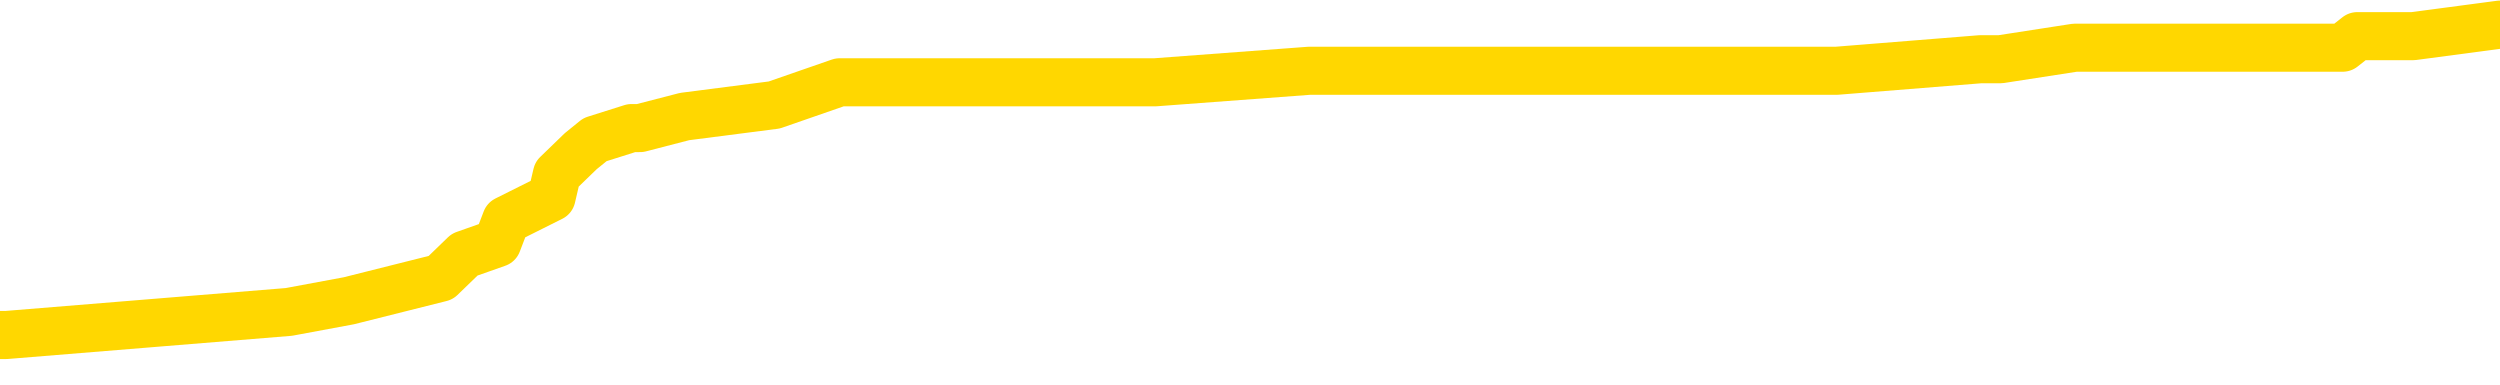 <svg xmlns="http://www.w3.org/2000/svg" version="1.1" viewBox="0 0 6500 1000">
	<path fill="none" stroke="gold" stroke-width="125" stroke-linecap="round" stroke-linejoin="round" d="M0 70856  L-724208 70856 L-724023 70826 L-723533 70767 L-723240 70737 L-722928 70677 L-722694 70647 L-722640 70587 L-722581 70527 L-722428 70498 L-722388 70438 L-722255 70408 L-721962 70378 L-721422 70378 L-720811 70348 L-720763 70348 L-720123 70318 L-720090 70318 L-719565 70318 L-719432 70288 L-719042 70228 L-718714 70169 L-718596 70109 L-718385 70049 L-717668 70049 L-717098 70019 L-716991 70019 L-716817 69989 L-716595 69930 L-716194 69900 L-716168 69840 L-715240 69780 L-715152 69720 L-715070 69660 L-715000 69601 L-714703 69571 L-714551 69511 L-712661 69541 L-712560 69541 L-712298 69541 L-712004 69571 L-711862 69511 L-711614 69511 L-711578 69481 L-711420 69451 L-710956 69391 L-710703 69362 L-710491 69302 L-710240 69272 L-709891 69242 L-708963 69182 L-708870 69122 L-708459 69092 L-707288 69033 L-706099 69003 L-706007 68943 L-705979 68883 L-705713 68823 L-705414 68764 L-705286 68704 L-705248 68644 L-704434 68644 L-704050 68674 L-702989 68704 L-702928 68704 L-702663 69302 L-702191 69870 L-701999 70438 L-701735 71006 L-701399 70976 L-701263 70946 L-700808 70916 L-700064 70886 L-700047 70856 L-699881 70797 L-699813 70797 L-699297 70767 L-698269 70767 L-698072 70737 L-697584 70707 L-697222 70677 L-696813 70677 L-696428 70707 L-694724 70707 L-694626 70707 L-694554 70707 L-694493 70707 L-694308 70677 L-693972 70677 L-693331 70647 L-693254 70617 L-693193 70617 L-693007 70587 L-692927 70587 L-692750 70557 L-692731 70527 L-692501 70527 L-692113 70498 L-691224 70498 L-691185 70468 L-691097 70438 L-691069 70378 L-690061 70348 L-689911 70288 L-689887 70258 L-689754 70228 L-689715 70199 L-688456 70169 L-688398 70169 L-687859 70139 L-687806 70139 L-687759 70139 L-687364 70109 L-687225 70079 L-687025 70049 L-686878 70049 L-686714 70049 L-686437 70079 L-686078 70079 L-685526 70049 L-684881 70019 L-684622 69959 L-684468 69930 L-684067 69900 L-684027 69870 L-683907 69840 L-683845 69870 L-683831 69870 L-683737 69870 L-683444 69840 L-683293 69720 L-682962 69660 L-682884 69601 L-682809 69571 L-682582 69481 L-682515 69421 L-682288 69362 L-682235 69302 L-682071 69272 L-681065 69242 L-680882 69212 L-680331 69182 L-679937 69122 L-679540 69092 L-678690 69033 L-678612 69003 L-678033 68973 L-677591 68973 L-677350 68943 L-677193 68943 L-676792 68883 L-676772 68883 L-676327 68853 L-675921 68823 L-675785 68764 L-675610 68704 L-675474 68644 L-675224 68584 L-674224 68554 L-674142 68524 L-674006 68495 L-673968 68465 L-673078 68435 L-672862 68405 L-672419 68375 L-672301 68345 L-672245 68315 L-671568 68315 L-671468 68285 L-671439 68285 L-670097 68255 L-669692 68226 L-669652 68196 L-668724 68166 L-668626 68136 L-668493 68106 L-668088 68076 L-668062 68046 L-667969 68016 L-667753 67986 L-667342 67927 L-666188 67867 L-665897 67807 L-665868 67747 L-665260 67717 L-665010 67657 L-664990 67628 L-664061 67598 L-664009 67538 L-663887 67508 L-663869 67448 L-663714 67418 L-663538 67359 L-663402 67329 L-663345 67299 L-663237 67269 L-663152 67239 L-662919 67209 L-662844 67179 L-662535 67149 L-662418 67119 L-662248 67089 L-662157 67060 L-662054 67060 L-662031 67030 L-661954 67030 L-661856 66970 L-661489 66940 L-661384 66910 L-660881 66880 L-660429 66850 L-660391 66820 L-660367 66791 L-660326 66761 L-660197 66731 L-660096 66701 L-659655 66671 L-659373 66641 L-658780 66611 L-658650 66581 L-658375 66521 L-658223 66492 L-658070 66462 L-657984 66402 L-657906 66372 L-657721 66342 L-657670 66342 L-657642 66312 L-657563 66282 L-657540 66252 L-657256 66193 L-656653 66133 L-655657 66103 L-655359 66073 L-654625 66043 L-654381 66013 L-654291 65983 L-653714 65953 L-653015 65924 L-652263 65894 L-651945 65864 L-651562 65804 L-651485 65774 L-650850 65744 L-650665 65714 L-650577 65714 L-650447 65714 L-650135 65684 L-650085 65655 L-649943 65625 L-649922 65595 L-648954 65565 L-648408 65535 L-647930 65535 L-647869 65535 L-647545 65535 L-647524 65505 L-647462 65505 L-647251 65475 L-647175 65445 L-647120 65415 L-647097 65385 L-647058 65356 L-647042 65326 L-646285 65296 L-646269 65266 L-645469 65236 L-645317 65206 L-644412 65176 L-643905 65146 L-643676 65086 L-643635 65086 L-643520 65057 L-643343 65027 L-642589 65057 L-642454 65027 L-642290 64997 L-641972 64967 L-641796 64907 L-640774 64847 L-640750 64788 L-640499 64758 L-640286 64698 L-639652 64668 L-639414 64608 L-639382 64548 L-639204 64489 L-639123 64429 L-639034 64399 L-638969 64339 L-638529 64279 L-638505 64249 L-637965 64220 L-637709 64190 L-637214 64160 L-636337 64130 L-636300 64100 L-636247 64070 L-636206 64040 L-636089 64010 L-635812 63980 L-635605 63921 L-635408 63861 L-635385 63801 L-635335 63741 L-635295 63711 L-635217 63681 L-634620 63622 L-634560 63592 L-634456 63562 L-634302 63532 L-633670 63502 L-632990 63472 L-632687 63412 L-632340 63382 L-632142 63353 L-632094 63293 L-631774 63263 L-631146 63233 L-630999 63203 L-630963 63173 L-630905 63143 L-630829 63084 L-630587 63084 L-630499 63054 L-630405 63024 L-630111 62994 L-629977 62964 L-629917 62934 L-629880 62874 L-629608 62874 L-628602 62844 L-628426 62814 L-628375 62814 L-628083 62785 L-627890 62725 L-627557 62695 L-627051 62665 L-626488 62605 L-626474 62545 L-626457 62515 L-626357 62456 L-626242 62396 L-626203 62336 L-626165 62306 L-626100 62306 L-626072 62276 L-625933 62306 L-625640 62306 L-625590 62306 L-625485 62306 L-625220 62276 L-624755 62246 L-624611 62246 L-624556 62187 L-624499 62157 L-624308 62127 L-623943 62097 L-623728 62097 L-623534 62097 L-623476 62097 L-623417 62037 L-623263 62007 L-622993 61977 L-622563 62127 L-622548 62127 L-622471 62097 L-622406 62067 L-622277 61858 L-622254 61828 L-621970 61798 L-621922 61768 L-621867 61738 L-621405 61708 L-621366 61708 L-621325 61678 L-621135 61649 L-620655 61619 L-620168 61589 L-620151 61559 L-620113 61529 L-619857 61499 L-619779 61439 L-619549 61409 L-619533 61350 L-619239 61290 L-618797 61260 L-618350 61230 L-617845 61200 L-617691 61170 L-617405 61140 L-617365 61081 L-617034 61051 L-616812 61021 L-616295 60961 L-616219 60931 L-615971 60871 L-615777 60811 L-615717 60782 L-614940 60752 L-614866 60752 L-614636 60722 L-614619 60722 L-614557 60692 L-614362 60662 L-613897 60662 L-613874 60632 L-613744 60632 L-612444 60632 L-612427 60632 L-612350 60602 L-612256 60602 L-612039 60602 L-611887 60572 L-611709 60602 L-611654 60632 L-611368 60662 L-611328 60662 L-610958 60662 L-610518 60662 L-610335 60662 L-610014 60632 L-609719 60632 L-609273 60572 L-609201 60542 L-608739 60483 L-608301 60453 L-608119 60423 L-606665 60363 L-606533 60333 L-606076 60273 L-605850 60243 L-605463 60184 L-604947 60124 L-603993 60064 L-603198 60004 L-602524 59974 L-602098 59915 L-601787 59885 L-601557 59795 L-600874 59705 L-600861 59616 L-600651 59496 L-600629 59466 L-600455 59406 L-599505 59376 L-599236 59317 L-598421 59287 L-598111 59227 L-598073 59197 L-598016 59137 L-597399 59107 L-596761 59048 L-595135 59018 L-594461 58988 L-593819 58988 L-593742 58988 L-593685 58988 L-593649 58988 L-593621 58958 L-593509 58898 L-593491 58868 L-593469 58838 L-593315 58808 L-593262 58749 L-593184 58719 L-593065 58689 L-592967 58659 L-592850 58629 L-592580 58569 L-592310 58539 L-592293 58480 L-592093 58450 L-591946 58390 L-591719 58360 L-591585 58330 L-591276 58300 L-591217 58270 L-590863 58211 L-590515 58181 L-590414 58151 L-590350 58091 L-590290 58061 L-589905 58001 L-589524 57971 L-589420 57942 L-589160 57912 L-588889 57852 L-588729 57822 L-588697 57792 L-588635 57762 L-588494 57732 L-588310 57702 L-588265 57672 L-587977 57672 L-587961 57643 L-587728 57643 L-587667 57613 L-587629 57613 L-587049 57583 L-586915 57553 L-586892 57433 L-586874 57224 L-586856 56985 L-586840 56746 L-586816 56507 L-586800 56327 L-586778 56118 L-586762 55909 L-586738 55789 L-586722 55669 L-586700 55580 L-586683 55520 L-586634 55430 L-586562 55341 L-586527 55191 L-586504 55072 L-586468 54952 L-586427 54832 L-586390 54773 L-586374 54653 L-586350 54563 L-586313 54504 L-586296 54414 L-586272 54354 L-586255 54294 L-586236 54234 L-586220 54175 L-586191 54085 L-586165 53995 L-586120 53965 L-586103 53906 L-586061 53876 L-586013 53816 L-585943 53756 L-585927 53696 L-585911 53637 L-585849 53607 L-585810 53577 L-585771 53547 L-585605 53517 L-585540 53487 L-585524 53457 L-585479 53397 L-585421 53368 L-585208 53338 L-585175 53308 L-585132 53278 L-585054 53248 L-584517 53218 L-584439 53188 L-584335 53128 L-584246 53098 L-584070 53069 L-583719 53039 L-583563 53009 L-583125 52979 L-582969 52949 L-582839 52919 L-582135 52859 L-581934 52829 L-580973 52770 L-580491 52740 L-580392 52740 L-580299 52710 L-580054 52680 L-579981 52650 L-579539 52590 L-579442 52560 L-579427 52530 L-579411 52501 L-579386 52471 L-578921 52441 L-578704 52411 L-578564 52381 L-578270 52351 L-578182 52321 L-578140 52291 L-578111 52261 L-577938 52231 L-577879 52202 L-577803 52172 L-577722 52142 L-577652 52142 L-577343 52112 L-577258 52082 L-577044 52052 L-577009 52022 L-576326 51992 L-576227 51962 L-576022 51933 L-575975 51903 L-575697 51873 L-575635 51843 L-575618 51783 L-575540 51753 L-575232 51693 L-575207 51663 L-575153 51604 L-575131 51574 L-575008 51544 L-574872 51484 L-574628 51454 L-574503 51454 L-573856 51424 L-573840 51424 L-573815 51424 L-573635 51365 L-573559 51335 L-573467 51305 L-573039 51275 L-572623 51245 L-572230 51185 L-572151 51155 L-572133 51125 L-571769 51095 L-571533 51066 L-571305 51036 L-570992 51006 L-570914 50976 L-570833 50916 L-570655 50856 L-570639 50826 L-570374 50767 L-570294 50737 L-570064 50707 L-569837 50677 L-569522 50677 L-569347 50647 L-568985 50647 L-568594 50617 L-568524 50557 L-568461 50527 L-568320 50468 L-568269 50438 L-568167 50378 L-567665 50348 L-567468 50318 L-567221 50288 L-567036 50258 L-566736 50228 L-566660 50199 L-566494 50139 L-565609 50109 L-565581 50049 L-565458 49989 L-564879 49959 L-564801 49930 L-564088 49930 L-563776 49930 L-563563 49930 L-563546 49930 L-563160 49930 L-562635 49870 L-562188 49840 L-561859 49810 L-561706 49780 L-561380 49780 L-561202 49750 L-561120 49750 L-560914 49690 L-560739 49660 L-559810 49631 L-558920 49601 L-558881 49571 L-558653 49571 L-558274 49541 L-557486 49511 L-557252 49481 L-557176 49451 L-556819 49421 L-556247 49362 L-555980 49332 L-555593 49302 L-555490 49302 L-555320 49302 L-554701 49302 L-554490 49302 L-554182 49302 L-554129 49272 L-554002 49242 L-553949 49212 L-553829 49182 L-553493 49122 L-552534 49092 L-552403 49033 L-552201 49003 L-551570 48973 L-551258 48943 L-550844 48913 L-550817 48883 L-550672 48853 L-550252 48823 L-548919 48823 L-548872 48794 L-548744 48734 L-548727 48704 L-548149 48644 L-547943 48614 L-547913 48584 L-547873 48554 L-547815 48524 L-547778 48495 L-547699 48465 L-547556 48435 L-547102 48405 L-546984 48375 L-546699 48345 L-546326 48315 L-546230 48285 L-545903 48255 L-545548 48226 L-545378 48196 L-545331 48166 L-545222 48136 L-545133 48106 L-545105 48076 L-545029 48016 L-544725 47986 L-544692 47927 L-544620 47897 L-544252 47867 L-543916 47837 L-543836 47837 L-543616 47807 L-543445 47777 L-543417 47747 L-542920 47717 L-542371 47657 L-541490 47628 L-541392 47568 L-541315 47538 L-541040 47508 L-540793 47448 L-540719 47418 L-540657 47359 L-540539 47329 L-540496 47299 L-540386 47269 L-540309 47209 L-539609 47179 L-539363 47149 L-539323 47119 L-539167 47089 L-538568 47089 L-538341 47089 L-538249 47089 L-537774 47089 L-537176 47030 L-536656 47000 L-536636 46970 L-536490 46940 L-536170 46940 L-535628 46940 L-535396 46940 L-535226 46940 L-534739 46910 L-534512 46880 L-534427 46850 L-534081 46820 L-533755 46820 L-533232 46791 L-532904 46761 L-532304 46731 L-532106 46671 L-532054 46641 L-532014 46611 L-531732 46581 L-531048 46521 L-530738 46492 L-530713 46432 L-530522 46402 L-530299 46372 L-530213 46342 L-529549 46282 L-529525 46252 L-529303 46193 L-528973 46163 L-528621 46103 L-528416 46073 L-528184 46013 L-527926 45983 L-527736 45924 L-527689 45894 L-527462 45864 L-527427 45834 L-527271 45804 L-527056 45774 L-526883 45744 L-526792 45714 L-526515 45684 L-526271 45655 L-525956 45625 L-525530 45625 L-525492 45625 L-525009 45625 L-524776 45625 L-524564 45595 L-524338 45565 L-523788 45565 L-523541 45535 L-522707 45535 L-522651 45505 L-522629 45475 L-522471 45445 L-522010 45415 L-521969 45385 L-521629 45326 L-521496 45296 L-521273 45266 L-520701 45236 L-520229 45206 L-520034 45176 L-519842 45146 L-519652 45116 L-519550 45086 L-519182 45057 L-519136 45027 L-519054 44997 L-517761 44967 L-517712 44937 L-517444 44937 L-517299 44937 L-516748 44937 L-516631 44907 L-516550 44877 L-516190 44847 L-515967 44817 L-515685 44788 L-515356 44728 L-514848 44698 L-514736 44668 L-514657 44638 L-514493 44608 L-514198 44608 L-513729 44608 L-513533 44638 L-513482 44638 L-512833 44608 L-512711 44578 L-512257 44578 L-512221 44548 L-511753 44518 L-511642 44489 L-511626 44459 L-511409 44459 L-511229 44429 L-510697 44429 L-509667 44429 L-509468 44399 L-509010 44369 L-508061 44309 L-507963 44279 L-507609 44220 L-507548 44190 L-507534 44160 L-507498 44130 L-507129 44100 L-507009 44070 L-506767 44040 L-506603 44010 L-506416 43980 L-506295 43950 L-505224 43891 L-504366 43861 L-504154 43801 L-504057 43771 L-503882 43711 L-503549 43681 L-503477 43652 L-503420 43622 L-503244 43622 L-502856 43592 L-502620 43562 L-502509 43532 L-502392 43502 L-501411 43472 L-501386 43442 L-500791 43382 L-500759 43382 L-500610 43353 L-500326 43323 L-499414 43323 L-498468 43323 L-498315 43293 L-498212 43293 L-498081 43263 L-497938 43233 L-497911 43203 L-497797 43173 L-497579 43143 L-496897 43113 L-496768 43084 L-496465 43054 L-496225 42994 L-495892 42964 L-495253 42934 L-494911 42874 L-494849 42844 L-494693 42844 L-493772 42844 L-493301 42844 L-493258 42844 L-493245 42814 L-493204 42785 L-493182 42755 L-493155 42725 L-493011 42695 L-492588 42665 L-492253 42665 L-492062 42635 L-491633 42635 L-491446 42605 L-491057 42545 L-490522 42515 L-490150 42486 L-490128 42486 L-489878 42456 L-489760 42426 L-489684 42396 L-489548 42366 L-489509 42336 L-489429 42306 L-489035 42276 L-488539 42246 L-488427 42187 L-488254 42157 L-487946 42127 L-487498 42097 L-487175 42067 L-487033 42007 L-486606 41947 L-486452 41888 L-486397 41828 L-485583 41798 L-485564 41768 L-485192 41738 L-485135 41738 L-484006 41708 L-483938 41708 L-483380 41678 L-483185 41649 L-483049 41619 L-482815 41589 L-482468 41559 L-482433 41499 L-482398 41469 L-482330 41409 L-481981 41379 L-481809 41350 L-481324 41320 L-481308 41290 L-480983 41260 L-480825 41230 L-479684 41170 L-479660 41140 L-479468 41081 L-479274 41051 L-479024 41021 L-479007 40991 L-477987 40961 L-477689 40931 L-477614 40901 L-477477 40841 L-477302 40811 L-476725 40752 L-476509 40722 L-476446 40692 L-476315 40662 L-476278 40602 L-475755 40572 L-475617 52351 L-475602 52351 L-475580 52351 L-475559 52351 L-475332 40542 L-474556 40542 L-474515 40542 L-474147 40542 L-474069 40513 L-474017 40483 L-473344 40453 L-472601 40423 L-472176 40423 L-471729 40393 L-470667 40363 L-470355 40303 L-469945 40303 L-469873 40273 L-469349 40273 L-469254 40273 L-469236 40273 L-468792 40243 L-468606 40184 L-467826 40124 L-467154 40094 L-466741 40004 L-466510 39944 L-466369 39915 L-466287 39855 L-466267 39825 L-466191 39825 L-466063 39795 L-465746 39825 L-465522 39825 L-465197 39795 L-465135 39795 L-464765 39795 L-464731 39795 L-464523 39795 L-463855 39795 L-463778 39795 L-463620 39735 L-463509 39735 L-463183 39705 L-463028 39675 L-462687 39675 L-462630 39616 L-462292 39556 L-462088 39526 L-462035 39466 L-460659 39436 L-460529 39406 L-460096 39376 L-459775 39347 L-458948 39287 L-458824 39257 L-458093 39197 L-457938 39137 L-457897 39107 L-457843 39078 L-457820 39048 L-457706 39018 L-457409 38988 L-457120 38958 L-457065 38928 L-456945 38898 L-456914 38868 L-456815 38838 L-456371 38838 L-456219 38808 L-455384 38808 L-454842 38779 L-454507 38779 L-454491 38749 L-454416 38719 L-454300 38689 L-454105 38659 L-453841 38629 L-453006 38599 L-452910 38569 L-452388 38539 L-452347 38510 L-452247 38480 L-451419 38480 L-451284 38450 L-450945 38450 L-450391 38420 L-450012 38390 L-449849 38360 L-449539 38330 L-448726 38300 L-448420 38270 L-448152 38270 L-447830 38270 L-447509 38300 L-447234 38300 L-446405 38240 L-446310 38211 L-446217 38121 L-446113 38031 L-445726 37942 L-445246 37882 L-445230 37852 L-445111 37822 L-444743 37762 L-444648 37732 L-443814 37672 L-443737 37643 L-443438 37613 L-443347 37583 L-442940 37523 L-442830 37463 L-442130 37433 L-441657 37403 L-441597 37373 L-441378 37314 L-441104 37284 L-440991 37254 L-439964 37224 L-439578 37194 L-439558 37164 L-439225 37134 L-438980 37104 L-438547 37075 L-438437 37045 L-438319 37015 L-437867 36955 L-437277 36925 L-436940 36895 L-435048 36865 L-434934 36805 L-434722 36776 L-433404 36746 L-433297 30019 L-433231 23382 L-433195 17254 L-433133 17254 L-432634 23921 L-431959 30498 L-431937 36566 L-431666 36507 L-430698 36507 L-430009 36477 L-429847 36447 L-429306 36417 L-429216 36387 L-428197 36357 L-427249 36297 L-426884 36327 L-426781 36357 L-426193 36357 L-426133 36357 L-426033 36327 L-425593 36267 L-425485 36237 L-425044 36208 L-424044 36118 L-423787 36028 L-423684 35939 L-423554 35879 L-423188 35819 L-422607 35759 L-422576 35729 L-422260 35699 L-420277 35669 L-420162 35640 L-420094 35640 L-419735 35610 L-418117 35580 L-417939 35580 L-417795 35580 L-416972 35610 L-416920 35640 L-416865 35640 L-416431 35640 L-415450 35669 L-415377 35669 L-414292 35640 L-414079 35640 L-413363 35580 L-412974 35550 L-412756 35490 L-412436 35430 L-411942 35371 L-411815 35341 L-411586 35281 L-411353 35221 L-411294 35191 L-411005 35161 L-410732 35101 L-409703 35072 L-408038 35042 L-407618 35012 L-407481 34982 L-407325 34982 L-407020 34952 L-406792 34892 L-406633 34862 L-406474 34802 L-406305 34743 L-406257 34713 L-406204 34683 L-406182 34683 L-405796 34653 L-405546 34653 L-405276 34653 L-405115 34653 L-405025 34653 L-403367 34653 L-403202 34683 L-402822 34653 L-402362 34653 L-401752 34593 L-400659 34563 L-400228 34533 L-400196 34504 L-400134 34474 L-400117 34444 L-398413 34414 L-398371 34384 L-397905 34354 L-397718 34324 L-397686 34264 L-397090 34234 L-397041 34205 L-396718 34175 L-396667 34145 L-396457 34115 L-396439 34085 L-396172 34025 L-396120 33995 L-395650 33965 L-395140 33906 L-395062 33906 L-394767 33876 L-394751 33846 L-394712 33816 L-394641 33786 L-394484 33756 L-393538 33756 L-393481 33756 L-392961 33756 L-392768 33726 L-392667 33726 L-392441 33696 L-391932 33696 L-391544 34504 L-391474 34504 L-391126 34474 L-390769 34444 L-389640 33577 L-389588 33517 L-389362 33487 L-389328 33457 L-389203 33397 L-389105 33397 L-388840 33397 L-388100 33427 L-387521 33427 L-387228 33427 L-386522 33427 L-386343 33397 L-386320 33397 L-385684 33368 L-385373 33338 L-384976 33338 L-384947 33308 L-384926 33278 L-384772 33248 L-384087 33248 L-384070 33248 L-383730 33248 L-383458 33218 L-383420 33188 L-383364 33128 L-383342 33098 L-383270 33069 L-382938 33039 L-382832 33009 L-382804 32949 L-382606 32919 L-382453 32889 L-381585 32859 L-381022 32800 L-381006 32800 L-380905 32770 L-380803 32800 L-380656 32800 L-380578 32800 L-380540 32770 L-380485 32740 L-380411 32710 L-380266 32680 L-379785 32680 L-379380 32650 L-378514 32680 L-378494 32680 L-378236 32680 L-378160 32680 L-378130 32650 L-378120 32590 L-378103 32560 L-377810 32530 L-377770 32501 L-377699 32471 L-377625 32441 L-377420 32411 L-377260 32321 L-376959 32231 L-376881 32112 L-376864 32022 L-376648 31962 L-376417 31962 L-376307 31992 L-375937 32022 L-375779 32022 L-375547 32022 L-375379 32022 L-375234 31992 L-375102 31962 L-373826 31903 L-373422 31843 L-373362 31813 L-373245 31753 L-372820 31723 L-372804 31663 L-372742 31634 L-372469 31574 L-372356 31544 L-372074 31484 L-371797 31454 L-371372 31394 L-371349 31365 L-371271 31335 L-371146 31305 L-370559 31275 L-370168 31245 L-369832 31215 L-369243 31185 L-369141 31185 L-368971 31155 L-368834 31155 L-368007 31125 L-366821 31095 L-366785 31066 L-366730 31066 L-366509 31036 L-366304 31036 L-366150 31036 L-365893 31006 L-365816 30976 L-365274 30946 L-365237 30916 L-364988 30886 L-364601 30856 L-363775 30826 L-363417 30797 L-363107 30797 L-362849 30767 L-362625 30737 L-362219 30707 L-362102 30677 L-361919 30647 L-361866 30647 L-361677 30617 L-361507 30587 L-361478 30557 L-361197 30527 L-360887 30498 L-360749 30468 L-360439 30438 L-360245 30438 L-360230 30408 L-359510 30408 L-359377 30348 L-359079 30318 L-358989 30288 L-358388 30288 L-358350 30258 L-358271 30228 L-357651 30199 L-357499 30139 L-357459 30109 L-357148 30079 L-356956 30049 L-356763 29989 L-356708 29930 L-356399 29900 L-356347 29870 L-356292 29900 L-356267 29900 L-356142 29900 L-355331 29870 L-355255 29840 L-354714 29810 L-354445 29780 L-353786 29750 L-352878 29720 L-352637 29690 L-352105 29660 L-351887 29631 L-350780 29660 L-350730 29660 L-349954 29660 L-349406 29631 L-349295 29601 L-349142 29541 L-349087 29511 L-348922 29481 L-348545 29451 L-348097 29421 L-348042 29391 L-347888 29362 L-347208 29332 L-346988 29302 L-346470 29272 L-345621 29212 L-345605 29182 L-343814 29152 L-343260 29122 L-343142 29092 L-342137 29063 L-342100 29033 L-341867 29033 L-341775 29033 L-341735 29033 L-341403 29003 L-341051 28973 L-340786 28913 L-340499 28883 L-340188 28823 L-339934 28764 L-339840 28734 L-339350 28704 L-339143 28674 L-338577 28644 L-338463 28674 L-338112 28644 L-338060 28644 L-338020 28644 L-337417 28584 L-336683 28524 L-336102 28465 L-335866 28405 L-335326 28315 L-335173 28255 L-334672 28226 L-334462 28166 L-334439 28166 L-334380 28136 L-333418 28136 L-333240 28106 L-332798 28076 L-332774 28016 L-332619 27986 L-332537 27986 L-332387 28016 L-331740 28016 L-331690 27986 L-330570 27956 L-329586 27927 L-329525 27897 L-328804 27867 L-327939 27837 L-327560 27807 L-327341 27807 L-326582 27777 L-326530 27747 L-326221 27687 L-325369 27687 L-325176 27657 L-325000 27628 L-324775 27628 L-324648 27598 L-324456 27598 L-324224 27568 L-324054 27598 L-323768 27568 L-323488 27568 L-323405 27538 L-323235 27508 L-323218 27448 L-323064 27418 L-323025 27388 L-322250 27359 L-322173 27359 L-321941 27299 L-321514 27269 L-321169 27239 L-320585 27209 L-320317 27209 L-320058 27209 L-319928 27149 L-319912 27119 L-319798 27089 L-319774 27060 L-319540 27030 L-319504 27000 L-318188 27000 L-318133 26970 L-317454 26910 L-316881 26910 L-316756 26910 L-316603 26910 L-316526 26910 L-316214 26850 L-315941 26820 L-315851 26761 L-315750 26761 L-314822 26731 L-314746 26731 L-314382 26731 L-314357 26701 L-314321 26671 L-313545 26611 L-313453 26581 L-313313 26551 L-312912 26521 L-312650 26521 L-312406 26551 L-312192 26521 L-312112 26521 L-312035 26521 L-311959 26521 L-311772 26551 L-311706 26551 L-311456 26551 L-311401 26521 L-311264 26492 L-311184 26432 L-311071 26402 L-310847 26372 L-310683 26342 L-310642 26312 L-310473 26282 L-310102 26252 L-310087 26223 L-309971 26193 L-309250 26163 L-309214 26133 L-309081 26133 L-308733 26103 L-308322 26103 L-308286 26103 L-308208 26073 L-308169 26043 L-307805 26013 L-307600 25983 L-307585 25953 L-307240 25924 L-306891 25924 L-306566 25924 L-306464 25894 L-306311 25894 L-306117 25864 L-305885 25864 L-305793 25864 L-305637 25864 L-305560 25864 L-305519 25834 L-305405 25804 L-305382 25774 L-305132 25774 L-304993 25714 L-304415 25625 L-303587 25565 L-303099 25505 L-302977 25475 L-302939 25445 L-302926 25415 L-302774 25356 L-302673 25296 L-302440 25266 L-302050 25206 L-301745 25176 L-301730 25146 L-301559 25116 L-301321 25057 L-300724 25057 L-300120 25027 L-300081 25027 L-300040 25027 L-299887 24997 L-299834 24967 L-299771 24937 L-299703 24907 L-299649 24847 L-299623 24817 L-299577 24788 L-299482 24728 L-299345 24698 L-299192 24668 L-299060 24638 L-299019 24638 L-298983 24608 L-298921 24578 L-298648 24518 L-298334 24489 L-298293 24429 L-298208 24399 L-298030 24369 L-297793 24339 L-297435 24309 L-297405 24279 L-296836 24249 L-296713 24220 L-296477 24190 L-296454 24190 L-296173 24160 L-295888 24160 L-295632 24160 L-295060 24130 L-294764 24100 L-294688 24070 L-293989 24040 L-293911 24010 L-293876 23980 L-293849 23950 L-293798 23891 L-293604 23861 L-293464 23801 L-293428 23771 L-293388 23741 L-292792 23711 L-292560 23681 L-292277 23891 L-292222 24070 L-292148 24279 L-292070 24459 L-291834 24399 L-291590 24369 L-291454 24339 L-291348 24309 L-291268 24279 L-290881 24220 L-290754 24190 L-290601 24160 L-290564 24130 L-290418 24100 L-290196 24070 L-290023 24040 L-289954 24010 L-289132 23950 L-289116 23950 L-288821 23921 L-288034 23891 L-287724 23891 L-287577 23861 L-287349 23831 L-287149 23771 L-286212 23741 L-286175 23711 L-286152 23681 L-286111 23622 L-285843 23592 L-285246 23562 L-285183 23532 L-285147 23502 L-285130 23472 L-284435 23472 L-284234 23472 L-284202 23472 L-283868 23472 L-283761 23442 L-283136 23382 L-282632 23353 L-282595 23293 L-282152 23293 L-282056 23263 L-281897 23263 L-281584 23263 L-281572 23263 L-281132 23293 L-280650 23323 L-280521 23323 L-280201 23323 L-280132 23293 L-279828 23293 L-279652 23263 L-279459 23233 L-279216 23173 L-279018 23113 L-278993 23054 L-278414 23024 L-278345 22994 L-277935 22964 L-277881 22934 L-277834 22904 L-277470 22874 L-277324 22844 L-277119 22814 L-277023 22814 L-276867 22785 L-276806 22755 L-276658 22695 L-276558 22665 L-276001 22665 L-275979 22725 L-275807 22755 L-275265 22785 L-275204 22785 L-275150 22725 L-275121 22665 L-275050 22635 L-275034 22575 L-274970 22545 L-274934 22486 L-274779 22456 L-274453 22426 L-273887 22396 L-273873 22366 L-273811 22306 L-273709 22246 L-273663 22246 L-273420 22217 L-272998 22217 L-272843 22217 L-271102 22157 L-270560 22127 L-269617 22097 L-269207 22067 L-268666 22007 L-268470 21977 L-268301 21947 L-268006 21918 L-267891 21888 L-267876 21888 L-267721 21858 L-267581 21828 L-267504 21768 L-267373 21768 L-267025 21768 L-266654 21798 L-266056 21798 L-265880 21798 L-265724 21768 L-265455 21738 L-265304 21738 L-265012 21828 L-264989 21888 L-264906 21947 L-264678 22007 L-263979 21977 L-263852 21947 L-263421 21918 L-263327 21888 L-262122 21888 L-262073 21858 L-261779 21858 L-261376 21828 L-261100 21768 L-261081 21738 L-260963 21708 L-260887 21678 L-260705 21649 L-260225 21619 L-259774 21559 L-259364 21529 L-259333 21499 L-258915 21469 L-258801 21469 L-258683 21469 L-258668 21469 L-258473 21439 L-258452 21379 L-258219 21350 L-257776 21320 L-257457 21260 L-256992 21260 L-256827 21230 L-256672 21200 L-256516 21200 L-256063 21200 L-255743 21200 L-255688 21230 L-255317 21230 L-255280 21260 L-254953 21260 L-254837 21230 L-254738 21200 L-254412 21140 L-254025 21110 L-253764 21081 L-253406 21021 L-253149 20991 L-250979 20961 L-250929 20931 L-250907 20901 L-250496 20901 L-250434 20901 L-250364 20931 L-250133 20931 L-249822 20901 L-249519 20841 L-249475 20811 L-249167 20782 L-249034 20752 L-248817 20722 L-248105 20692 L-247950 20692 L-247812 20662 L-247663 20662 L-247642 20662 L-247447 20632 L-247422 20602 L-247331 20572 L-247309 20542 L-247293 20513 L-247192 20483 L-246264 20453 L-245806 20453 L-244714 20393 L-244291 20393 L-243888 20363 L-243849 20333 L-243595 20303 L-242821 20243 L-242805 20214 L-242780 20184 L-242587 20154 L-241851 20124 L-241582 20094 L-241541 20064 L-241142 20004 L-241117 19974 L-240328 19944 L-239648 19915 L-238277 19885 L-238007 19855 L-237958 19825 L-237421 19765 L-237388 19735 L-237286 19675 L-236962 19646 L-236883 19616 L-236614 19616 L-235701 19586 L-235563 19586 L-235314 19526 L-234768 19526 L-234346 19496 L-234153 19466 L-234138 19466 L-234000 19406 L-233906 19376 L-233779 19347 L-233519 19317 L-233494 19257 L-233403 19227 L-233092 19197 L-233032 19167 L-232915 19167 L-232565 19167 L-231755 19167 L-231523 19107 L-230694 19107 L-230462 19048 L-230246 19018 L-229727 19018 L-229089 18988 L-228673 18958 L-228351 18928 L-227870 18898 L-227444 18898 L-227383 18868 L-227035 18868 L-226994 18838 L-226980 18808 L-226881 18749 L-226835 18749 L-226350 18719 L-225549 18719 L-225214 18719 L-224133 18689 L-223653 18659 L-223630 18629 L-223490 18599 L-222934 18569 L-222237 18539 L-221928 18510 L-221707 18480 L-221602 18450 L-221499 18390 L-220828 18360 L-220734 18330 L-220712 18330 L-220635 18300 L-220457 18300 L-220285 18300 L-220104 18270 L-220091 18240 L-220015 18211 L-219850 18181 L-219335 18151 L-219319 18121 L-219179 18121 L-218816 18091 L-218792 18091 L-218662 18061 L-218637 18031 L-218275 18001 L-217749 17942 L-217656 17912 L-217440 17852 L-217346 17822 L-217322 17792 L-216858 17762 L-216780 17762 L-216379 17732 L-215928 17732 L-214676 17702 L-214638 17672 L-214206 17643 L-214173 17613 L-213454 17583 L-213278 17553 L-213142 17523 L-212836 17493 L-212781 17463 L-212756 17403 L-212740 17344 L-212565 17314 L-212375 17284 L-211868 17284 L-211494 17045 L-211156 16776 L-211117 16536 L-210398 16327 L-210305 16297 L-210266 16267 L-209724 16267 L-209701 16237 L-209299 16208 L-208873 16178 L-208602 16178 L-208422 16148 L-208176 16088 L-208153 16058 L-208097 15998 L-207480 15968 L-206977 15939 L-206590 15939 L-205971 15968 L-205755 15968 L-205600 15998 L-204308 15939 L-204208 15909 L-203766 15849 L-203435 15819 L-203134 15759 L-202892 15729 L-202157 15669 L-201578 15640 L-200748 15610 L-200648 15580 L-200090 15550 L-199952 15520 L-198310 15490 L-198250 15490 L-198156 15490 L-197189 15490 L-197011 15460 L-196724 15460 L-196506 15460 L-196428 15430 L-196157 15430 L-196042 15400 L-195888 15371 L-195578 15341 L-195500 15311 L-195409 15311 L-195331 15281 L-195215 15281 L-195036 15251 L-194944 15221 L-194906 15191 L-194403 15191 L-194184 15161 L-194055 15161 L-193900 15131 L-193845 15101 L-193721 15101 L-193336 15072 L-192827 15042 L-192755 15012 L-192275 14982 L-192198 14952 L-192097 14952 L-191864 14922 L-191399 14922 L-191169 14922 L-191153 14922 L-190921 14922 L-190766 14922 L-190704 14922 L-190511 14892 L-190240 14832 L-189489 14802 L-188536 14802 L-188500 14773 L-188275 14773 L-187835 14773 L-187554 14713 L-187206 14683 L-186137 14653 L-185209 14653 L-185078 14653 L-185032 14653 L-184962 14623 L-184808 14623 L-184730 14563 L-184557 14504 L-184122 14444 L-183918 14414 L-183857 14354 L-183275 14324 L-183121 14264 L-183005 14234 L-182964 14205 L-182795 14175 L-182658 14145 L-182447 14085 L-182370 14055 L-182347 14025 L-182138 13965 L-181728 13936 L-181703 13906 L-181480 13876 L-181335 13846 L-181300 13816 L-181287 13786 L-181264 13756 L-181031 13726 L-180846 13696 L-180628 13666 L-180603 13637 L-179914 13607 L-179810 13577 L-179775 13547 L-179754 13517 L-179560 13487 L-179507 13457 L-179390 13397 L-179308 13397 L-179197 13368 L-178883 13338 L-178423 13308 L-178168 13278 L-177934 13218 L-177804 13188 L-177452 13158 L-177393 13128 L-177240 13098 L-176668 13039 L-176581 13009 L-176428 12949 L-176132 12889 L-175762 12829 L-175459 12770 L-175382 12740 L-174977 12710 L-174809 12710 L-174665 12710 L-174125 12710 L-174064 12710 L-174049 12650 L-173883 12620 L-173677 12590 L-173602 12590 L-173509 12560 L-173099 12530 L-173084 12501 L-173060 12501 L-172867 12471 L-172791 12740 L-172620 13009 L-172558 13248 L-172542 13517 L-172028 13487 L-171806 13457 L-171187 13397 L-170934 13368 L-170740 13338 L-170701 13308 L-170627 13308 L-170562 13308 L-169911 13308 L-169873 13338 L-169698 13338 L-169633 13338 L-168959 13338 L-168570 13278 L-168308 13248 L-168070 13218 L-167992 13158 L-167977 13098 L-167775 13069 L-167404 13009 L-167178 12979 L-166543 12949 L-166523 12949 L-166136 12919 L-166042 12919 L-165984 12889 L-165708 12859 L-165399 12859 L-165321 12829 L-164470 12859 L-164127 13009 L-163690 13188 L-163257 13338 L-162762 13487 L-162612 13457 L-162344 13487 L-161106 13517 L-161049 13577 L-159285 13607 L-159095 13577 L-158085 13547 L-157934 13517 L-157558 13577 L-157237 13637 L-156632 13696 L-156562 13756 L-156385 13726 L-155557 13696 L-155418 13666 L-155031 13637 L-154847 13607 L-154803 13577 L-154683 13547 L-154473 13517 L-154026 13457 L-153678 13427 L-153545 13397 L-153136 13368 L-152786 13368 L-152501 13338 L-152307 13308 L-152153 13308 L-151989 13278 L-151921 13248 L-151821 13248 L-151587 13218 L-151471 13218 L-151418 13188 L-150876 13188 L-150412 13158 L-149229 13158 L-149096 13158 L-149072 13158 L-149019 13158 L-148351 13158 L-147316 13098 L-147123 13069 L-146943 13039 L-146791 13039 L-146751 13009 L-146736 13009 L-146674 12979 L-146349 12949 L-145189 12919 L-144995 12889 L-144818 12859 L-143704 12829 L-142844 12800 L-142738 12800 L-142264 12770 L-142072 12770 L-139750 12740 L-139672 12710 L-139551 12650 L-139517 12620 L-139479 12560 L-139385 12471 L-139169 12411 L-138588 12351 L-138202 12321 L-137429 12291 L-137351 12261 L-136653 12261 L-136112 12261 L-136071 12231 L-135941 12231 L-135477 12202 L-135438 12172 L-135304 12142 L-134936 12112 L-134906 12082 L-134756 12082 L-134355 12052 L-132531 12082 L-131724 12052 L-131006 12052 L-130989 12052 L-130675 11992 L-130114 11962 L-129612 11933 L-129093 11903 L-129072 11873 L-127328 11843 L-127159 11813 L-126963 11783 L-126069 11753 L-125551 11693 L-125340 11663 L-125082 11634 L-124373 11604 L-123423 11574 L-122764 11544 L-122725 11484 L-122438 11454 L-122356 11424 L-122261 11424 L-122129 11394 L-122052 11394 L-121316 11394 L-120979 11365 L-120930 11394 L-120674 11394 L-120388 11365 L-119962 11365 L-119382 11335 L-119123 11335 L-118971 11305 L-118724 11305 L-118686 11305 L-117889 11275 L-117851 11245 L-117674 11245 L-117264 11185 L-117036 11185 L-116960 11185 L-116828 11185 L-116712 11155 L-116364 11125 L-116301 11095 L-116148 11066 L-115407 11036 L-115296 11006 L-115126 10976 L-115087 10946 L-114792 10946 L-114391 10946 L-114215 10946 L-114120 10946 L-113811 10916 L-113009 10886 L-112551 10826 L-112031 10797 L-111542 10767 L-110847 10737 L-109800 10707 L-109531 10707 L-109477 10677 L-109317 10677 L-109065 10677 L-108819 10647 L-108740 10617 L-108526 10557 L-108214 10527 L-107750 10468 L-107736 10438 L-107440 10438 L-107426 10408 L-106435 10378 L-105763 10348 L-105428 10288 L-104812 10288 L-104675 10258 L-104036 10228 L-103906 10199 L-102955 10139 L-102856 10079 L-102296 10049 L-101887 10049 L-101459 10049 L-101368 10019 L-100533 10019 L-100170 10019 L-100130 10049 L-99998 10079 L-99821 10079 L-99604 10079 L-99551 10049 L-99394 9989 L-99141 9959 L-98041 9930 L-97963 9900 L-97744 9870 L-97613 9810 L-97577 9780 L-97383 9750 L-97284 9720 L-96800 9690 L-96516 9660 L-96356 9631 L-96261 9571 L-95989 9541 L-95719 9511 L-95703 9391 L-95565 9302 L-95426 9212 L-95100 9092 L-94791 9033 L-94750 9003 L-94674 8943 L-94559 8913 L-93708 8853 L-93382 8823 L-93051 8794 L-92918 8794 L-92702 8794 L-92686 8794 L-92005 8794 L-91912 8734 L-91888 8704 L-91873 8644 L-91834 8614 L-91422 8554 L-91153 8524 L-91113 8495 L-90745 8495 L-90535 8465 L-89452 8465 L-89436 8435 L-89407 8405 L-89387 8405 L-89010 8345 L-88755 8315 L-88507 8255 L-88368 8196 L-88235 8166 L-87904 8136 L-87811 8106 L-87750 8076 L-87192 8046 L-87130 8016 L-86975 7986 L-86780 7956 L-86588 7927 L-86572 7897 L-86534 7867 L-86495 7837 L-86224 7807 L-86101 7777 L-86069 7747 L-85969 7747 L-85814 7747 L-85672 7747 L-85388 7717 L-85063 7717 L-84367 7687 L-84344 7687 L-83835 7687 L-82989 7687 L-82626 7657 L-82471 7628 L-81867 7628 L-81697 7628 L-81637 7628 L-81581 7598 L-80526 7568 L-80507 7568 L-79601 7568 L-79580 7568 L-79413 7538 L-79171 7538 L-79121 7508 L-79066 7448 L-78929 7418 L-78889 7388 L-77961 7359 L-77906 7359 L-77784 7359 L-77712 7359 L-77596 7359 L-77418 7388 L-76435 7359 L-76296 7359 L-76178 7299 L-75884 7239 L-75636 7209 L-75600 7179 L-75545 7209 L-75524 7209 L-75391 7209 L-75311 7209 L-75174 7179 L-74551 7179 L-74384 7149 L-73920 7149 L-73744 7089 L-73727 7060 L-73667 7030 L-73550 7000 L-73068 6970 L-72372 6940 L-71999 6910 L-71830 6880 L-70864 6850 L-70709 6820 L-70531 6820 L-70439 6791 L-70183 6791 L-70013 6791 L-69366 6761 L-69355 6761 L-68775 6731 L-68637 6731 L-68581 6671 L-67846 6641 L-67807 6611 L-67730 6611 L-67088 6581 L-66314 6581 L-66221 6551 L-66172 6551 L-66157 6521 L-66121 6521 L-66105 6462 L-66042 6432 L-66026 6402 L-66006 6402 L-65851 6372 L-65812 6342 L-65796 6312 L-65757 6282 L-65617 6252 L-65541 6223 L-65176 6193 L-64828 6163 L-64055 6133 L-63452 6103 L-63256 6073 L-63026 6073 L-62888 6043 L-62250 6043 L-61961 6013 L-61939 6013 L-61479 5983 L-61246 5983 L-61191 5953 L-61153 5924 L-60650 5894 L-60100 5864 L-59312 5834 L-58189 5834 L-57294 5804 L-57206 5804 L-56907 5774 L-56835 5744 L-56719 5714 L-55543 5684 L-55195 5655 L-55172 5625 L-54653 5595 L-54506 5565 L-54398 5535 L-54188 5505 L-54034 5475 L-54011 5445 L-53817 5415 L-53741 5385 L-53597 5356 L-52796 5326 L-52650 5296 L-52370 5266 L-52193 5236 L-51883 5206 L-51071 5176 L-50143 5176 L-48551 5146 L-48308 5116 L-47667 5086 L-47471 5057 L-47393 5027 L-46876 4997 L-46644 4997 L-46621 4967 L-46489 4967 L-46150 4937 L-46139 4907 L-45922 4877 L-45885 4847 L-45344 4817 L-44815 4758 L-44747 4728 L-44454 4698 L-43907 4638 L-43871 4608 L-43819 4578 L-43719 4518 L-43487 4518 L-42907 4518 L-42809 4548 L-42735 4548 L-42403 4518 L-41653 4489 L-41614 4459 L-40934 4459 L-40779 4459 L-40453 4429 L-40237 4399 L-40006 4399 L-39709 4369 L-39463 4339 L-39112 4309 L-39059 4279 L-38299 4249 L-37606 4190 L-37256 4130 L-36792 4100 L-36158 4070 L-35750 4040 L-35672 4070 L-35246 4070 L-34603 4040 L-34434 4040 L-33692 4010 L-33505 3980 L-33209 3950 L-32638 3921 L-32612 3891 L-31593 3891 L-31106 3861 L-31013 3861 L-30952 3831 L-30664 3801 L-30378 3771 L-30316 3741 L-30136 3741 L-29425 3711 L-29249 3681 L-29051 3652 L-28899 3622 L-28807 3592 L-28746 3562 L-28204 3562 L-27893 3532 L-27801 3472 L-27724 3412 L-27157 3382 L-27066 3382 L-26811 3323 L-26485 3263 L-26447 3173 L-26293 3084 L-26060 3054 L-25738 3024 L-24606 2994 L-24407 2964 L-23881 2934 L-23636 2934 L-23391 2904 L-23311 2874 L-23291 2814 L-23214 2785 L-23158 2725 L-23081 2695 L-23042 2665 L-22863 2605 L-22826 2575 L-22595 2545 L-21357 2515 L-21030 2486 L-20991 2426 L-20209 2396 L-20062 2366 L-19071 2336 L-18864 2336 L-18438 2336 L-18311 2336 L-17907 2366 L-17819 2336 L-17162 2306 L-16455 2276 L-15846 2246 L-15653 2217 L-15420 2157 L-14801 2127 L-14506 2067 L-14066 2037 L-13912 2007 L-13757 1977 L-13001 1918 L-12650 1888 L-12248 1888 L-12209 1858 L-11203 1858 L-10884 1858 L-10637 1828 L-9937 1768 L-9863 1738 L-9551 1708 L-8471 1678 L-8279 1649 L-8046 1649 L-7851 1619 L-7351 1589 L-6597 1589 L-6483 1589 L-6283 1589 L-6242 1559 L-6149 1529 L-5836 1499 L-5748 1469 L-5632 1439 L-5314 1439 L-5245 1409 L-5220 1379 L-4858 1350 L-4820 1320 L-4603 1290 L-4100 1320 L-3497 1350 L-3286 1409 L-3133 1439 L-3095 1439 L-3051 1379 L-3016 1350 L-2883 1320 L-2474 1290 L-2103 1260 L-2050 1230 L-2034 1200 L-1955 1170 L-1545 1140 L-1392 1110 L-1376 1051 L-1337 1021 L-1158 961 L-1082 931 L-850 901 L-61 871 L16 871 L751 811 L907 782 L1146 722 L1208 662 L1293 632 L1316 572 L1434 513 L1448 453 L1510 393 L1547 363 L1642 333 L1664 333 L1780 303 L2013 273 L2183 214 L3003 214 L3404 184 L3559 184 L4064 184 L4178 184 L4775 184 L5149 154 L5201 154 L5395 124 L6091 124 L6129 94 L6274 94 L6500 64" />
</svg>
